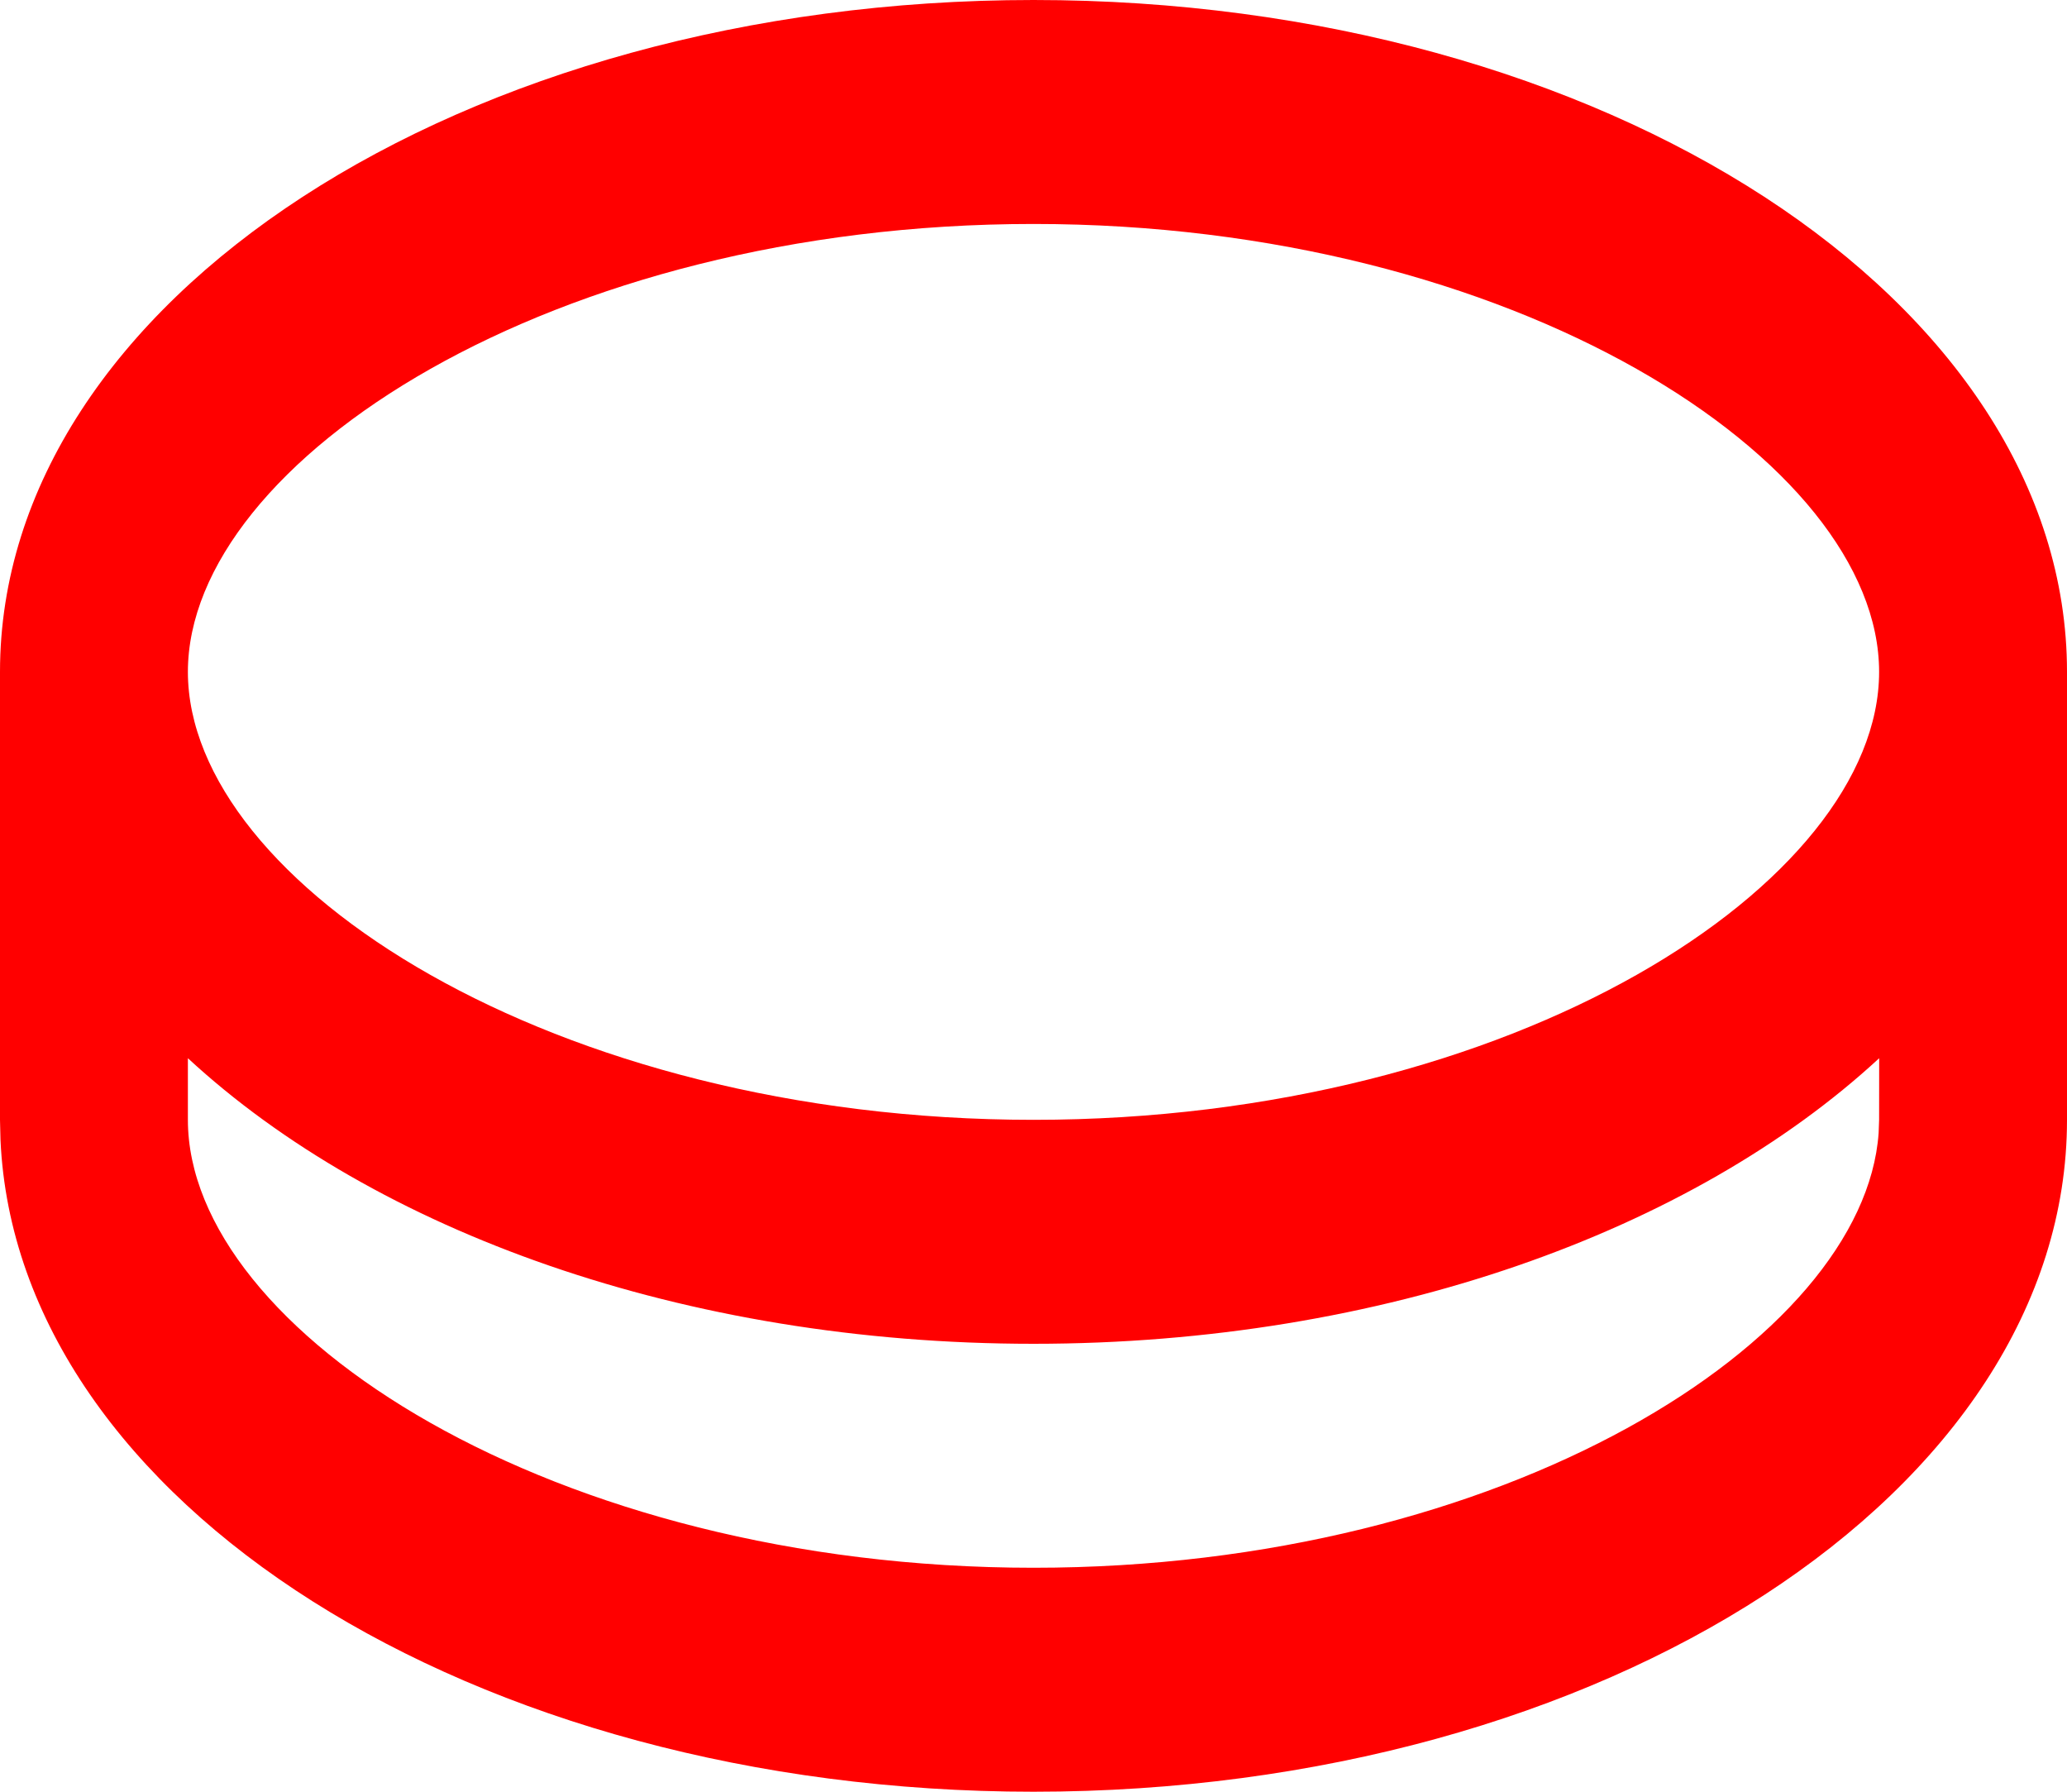 <svg width="30" height="26" viewBox="0 0 30 26" fill="none" xmlns="http://www.w3.org/2000/svg">
<path d="M15 0C23.284 0 30 4.365 30 9.75V16.25C30 21.635 23.284 26 15 26C6.863 26 0.24 21.79 0.007 16.538L0 16.25V9.75C0 4.365 6.716 0 15 0ZM15 19.5C9.927 19.5 5.441 17.864 2.727 15.356V16.25C2.727 19.308 8.022 22.75 15 22.75C21.832 22.75 27.052 19.451 27.266 16.442L27.273 16.25L27.274 15.356C24.561 17.862 20.074 19.5 15 19.5ZM15 3.25C8.022 3.25 2.727 6.692 2.727 9.75C2.727 12.808 8.022 16.25 15 16.25C21.978 16.25 27.273 12.808 27.273 9.75C27.273 6.692 21.978 3.25 15 3.25Z" fill="#FF0000"/>
</svg>
